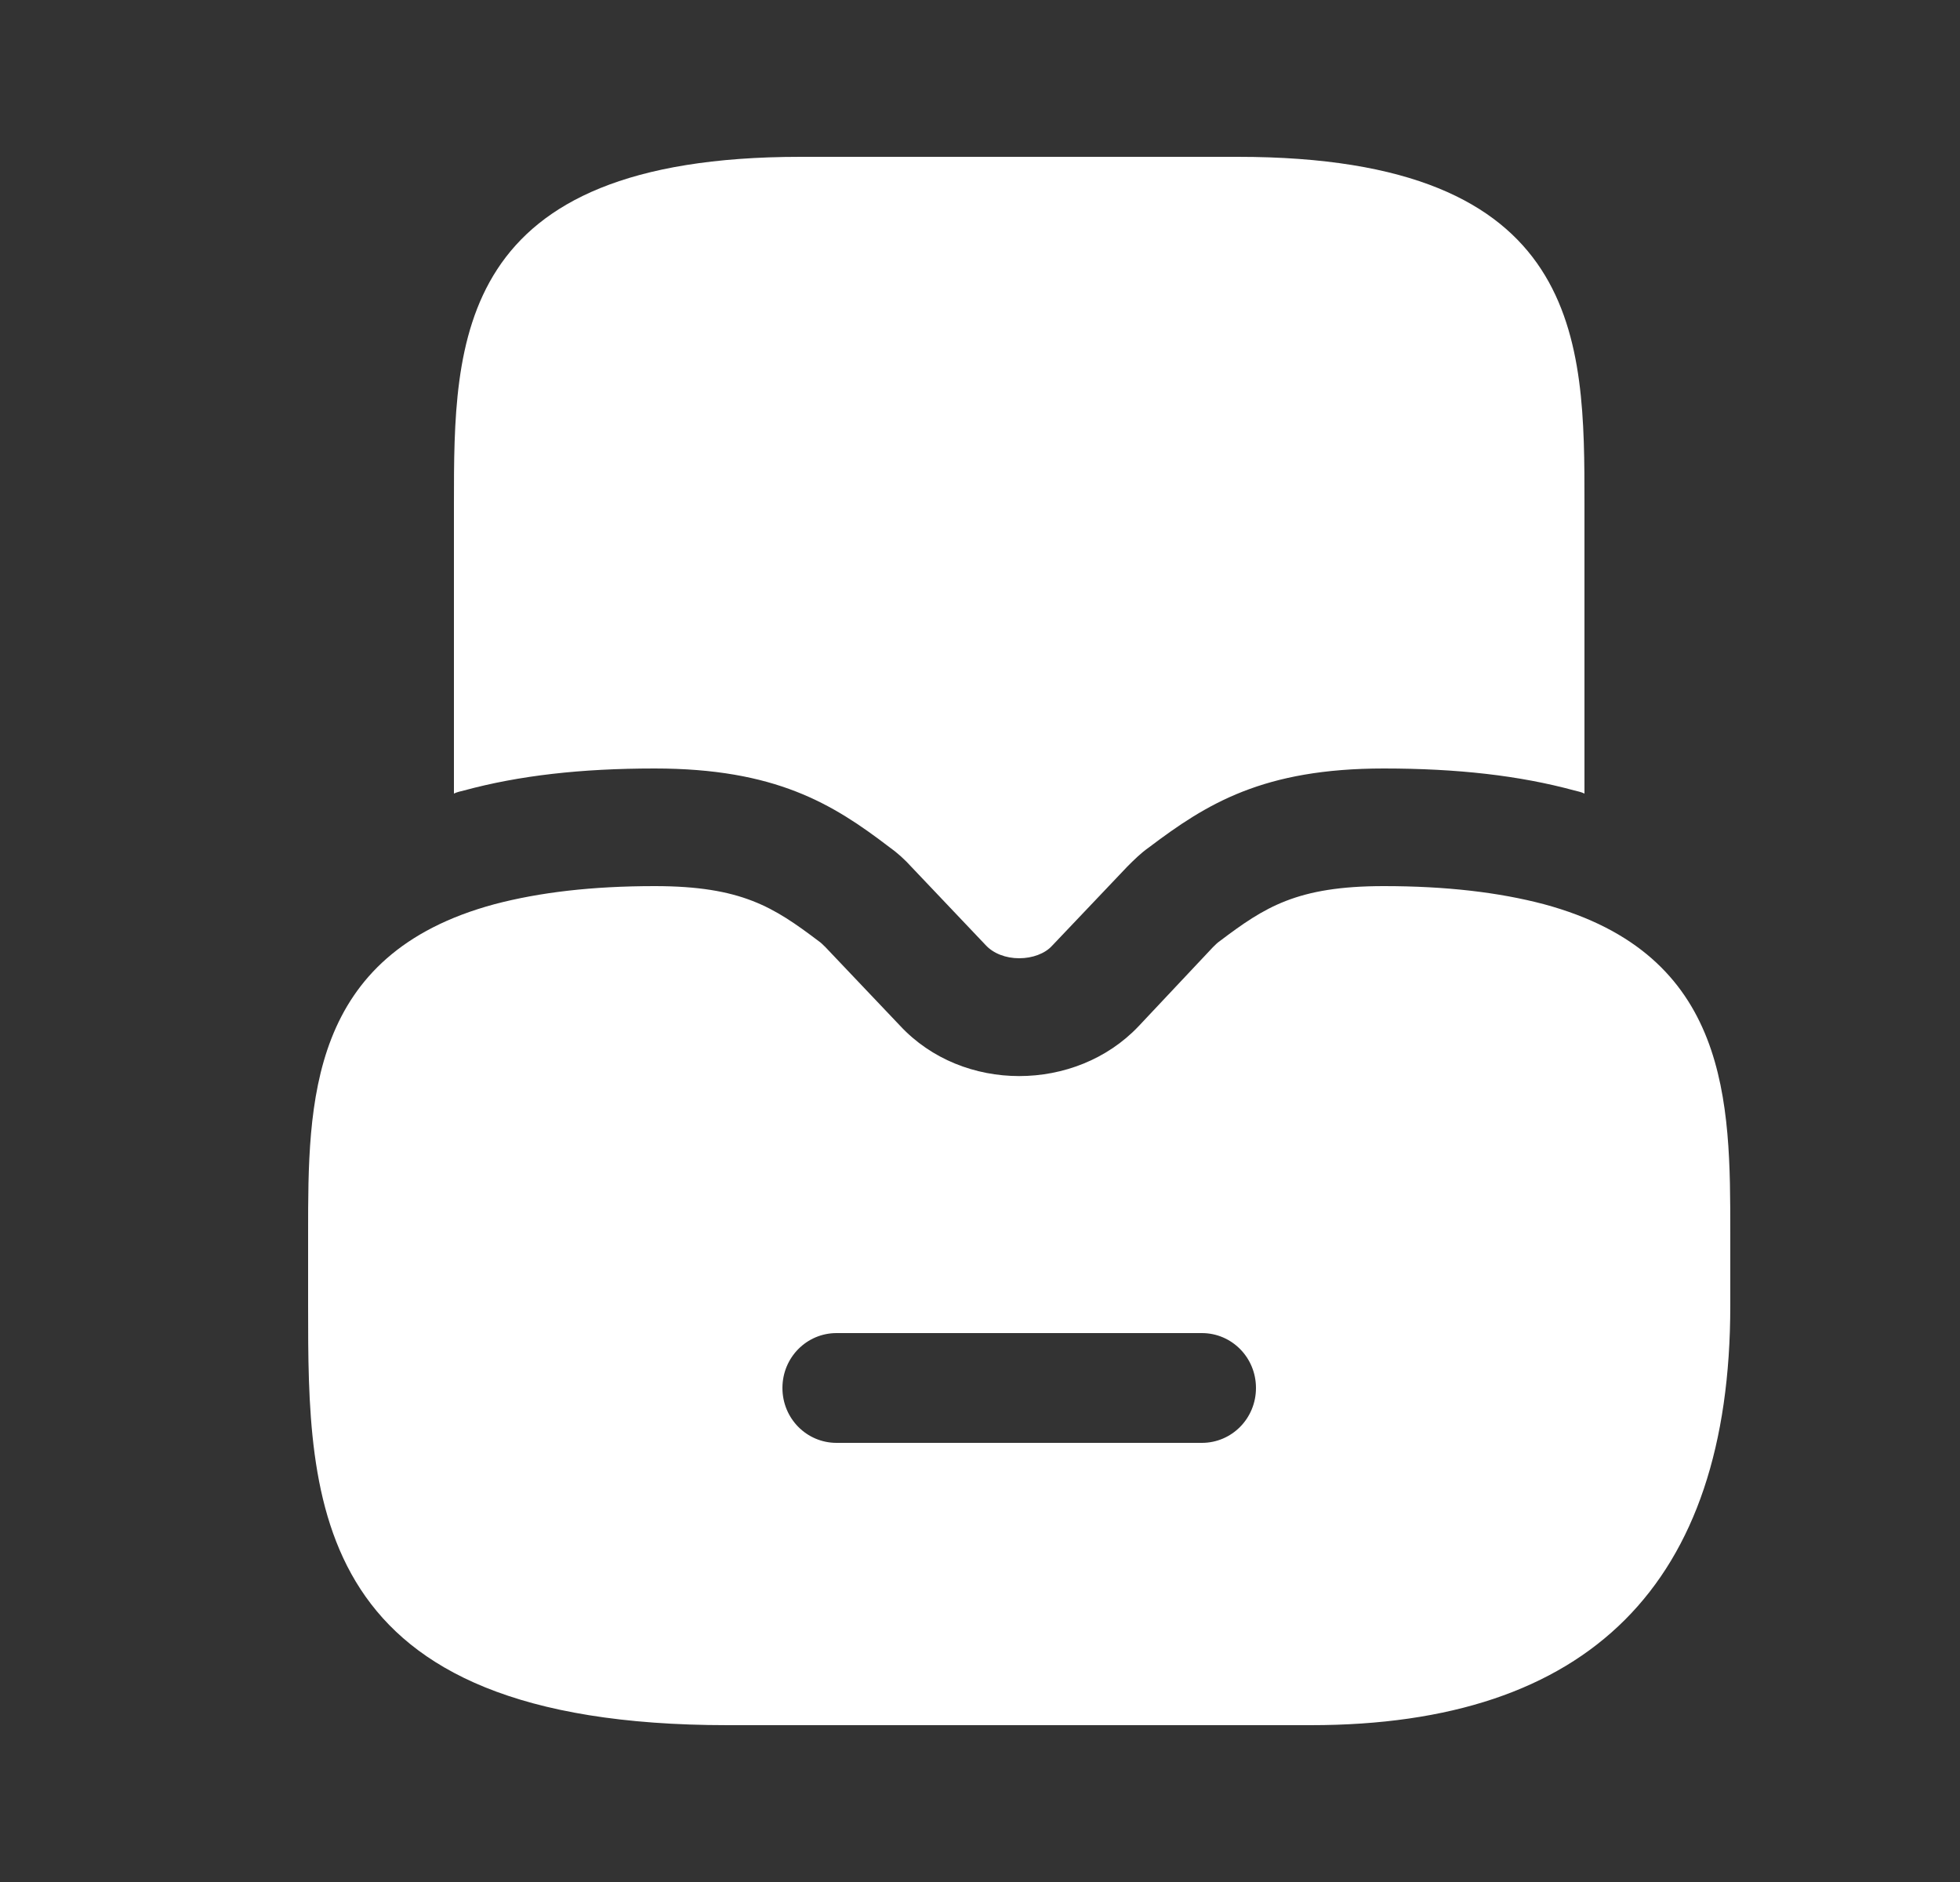 <svg width="25" height="24" viewBox="0 0 25 24" fill="none" xmlns="http://www.w3.org/2000/svg">
<rect x="0" y="0" width="25" height="24" fill="#333333" stroke="none"/>
<g clip-path="url(#clip0_10_84)">
<path d="M19.69 11.53C19.12 11.38 18.45 11.3 17.65 11.3C16.54 11.3 16.13 11.57 15.56 12C15.53 12.02 15.5 12.05 15.47 12.08L14.52 13.09C13.72 13.93 12.28 13.94 11.48 13.08L10.53 12.08C10.5 12.05 10.47 12.02 10.44 12C9.87 11.57 9.46 11.3 8.35 11.3C7.55 11.3 6.88 11.38 6.31 11.53C3.93 12.17 3.93 14.06 3.93 15.72V16.65C3.93 19.16 3.93 22 9.28 22H16.72C20.27 22 22.07 20.2 22.07 16.65V15.72C22.07 14.06 22.07 12.17 19.69 11.53ZM15.33 18.4H10.67C10.29 18.4 9.98 18.09 9.98 17.7C9.98 17.31 10.29 17 10.67 17H15.33C15.71 17 16.02 17.31 16.02 17.7C16.02 18.09 15.71 18.4 15.33 18.4Z" fill="white"/>
<path d="M20.21 6.42V10.12C20.17 10.1 20.12 10.09 20.08 10.08C19.38 9.89 18.59 9.8 17.65 9.8C16.11 9.8 15.39 10.25 14.65 10.81C14.55 10.88 14.46 10.97 14.38 11.05L13.42 12.06C13.33 12.16 13.17 12.22 13 12.22C12.83 12.22 12.67 12.16 12.57 12.05L11.63 11.06C11.54 10.96 11.44 10.87 11.34 10.8C10.62 10.25 9.89 9.8 8.35 9.8C7.41 9.8 6.62 9.89 5.92 10.08C5.88 10.09 5.83 10.1 5.79 10.12V6.42C5.79 4.35 5.79 2 10.21 2H15.79C20.21 2 20.21 4.35 20.21 6.42Z" fill="white"/>
</g>
<defs>
<clipPath id="clip0_10_84">
<rect width="24" height="24" fill="white" transform="translate(0.667)"/>
</clipPath>
</defs>
</svg>
